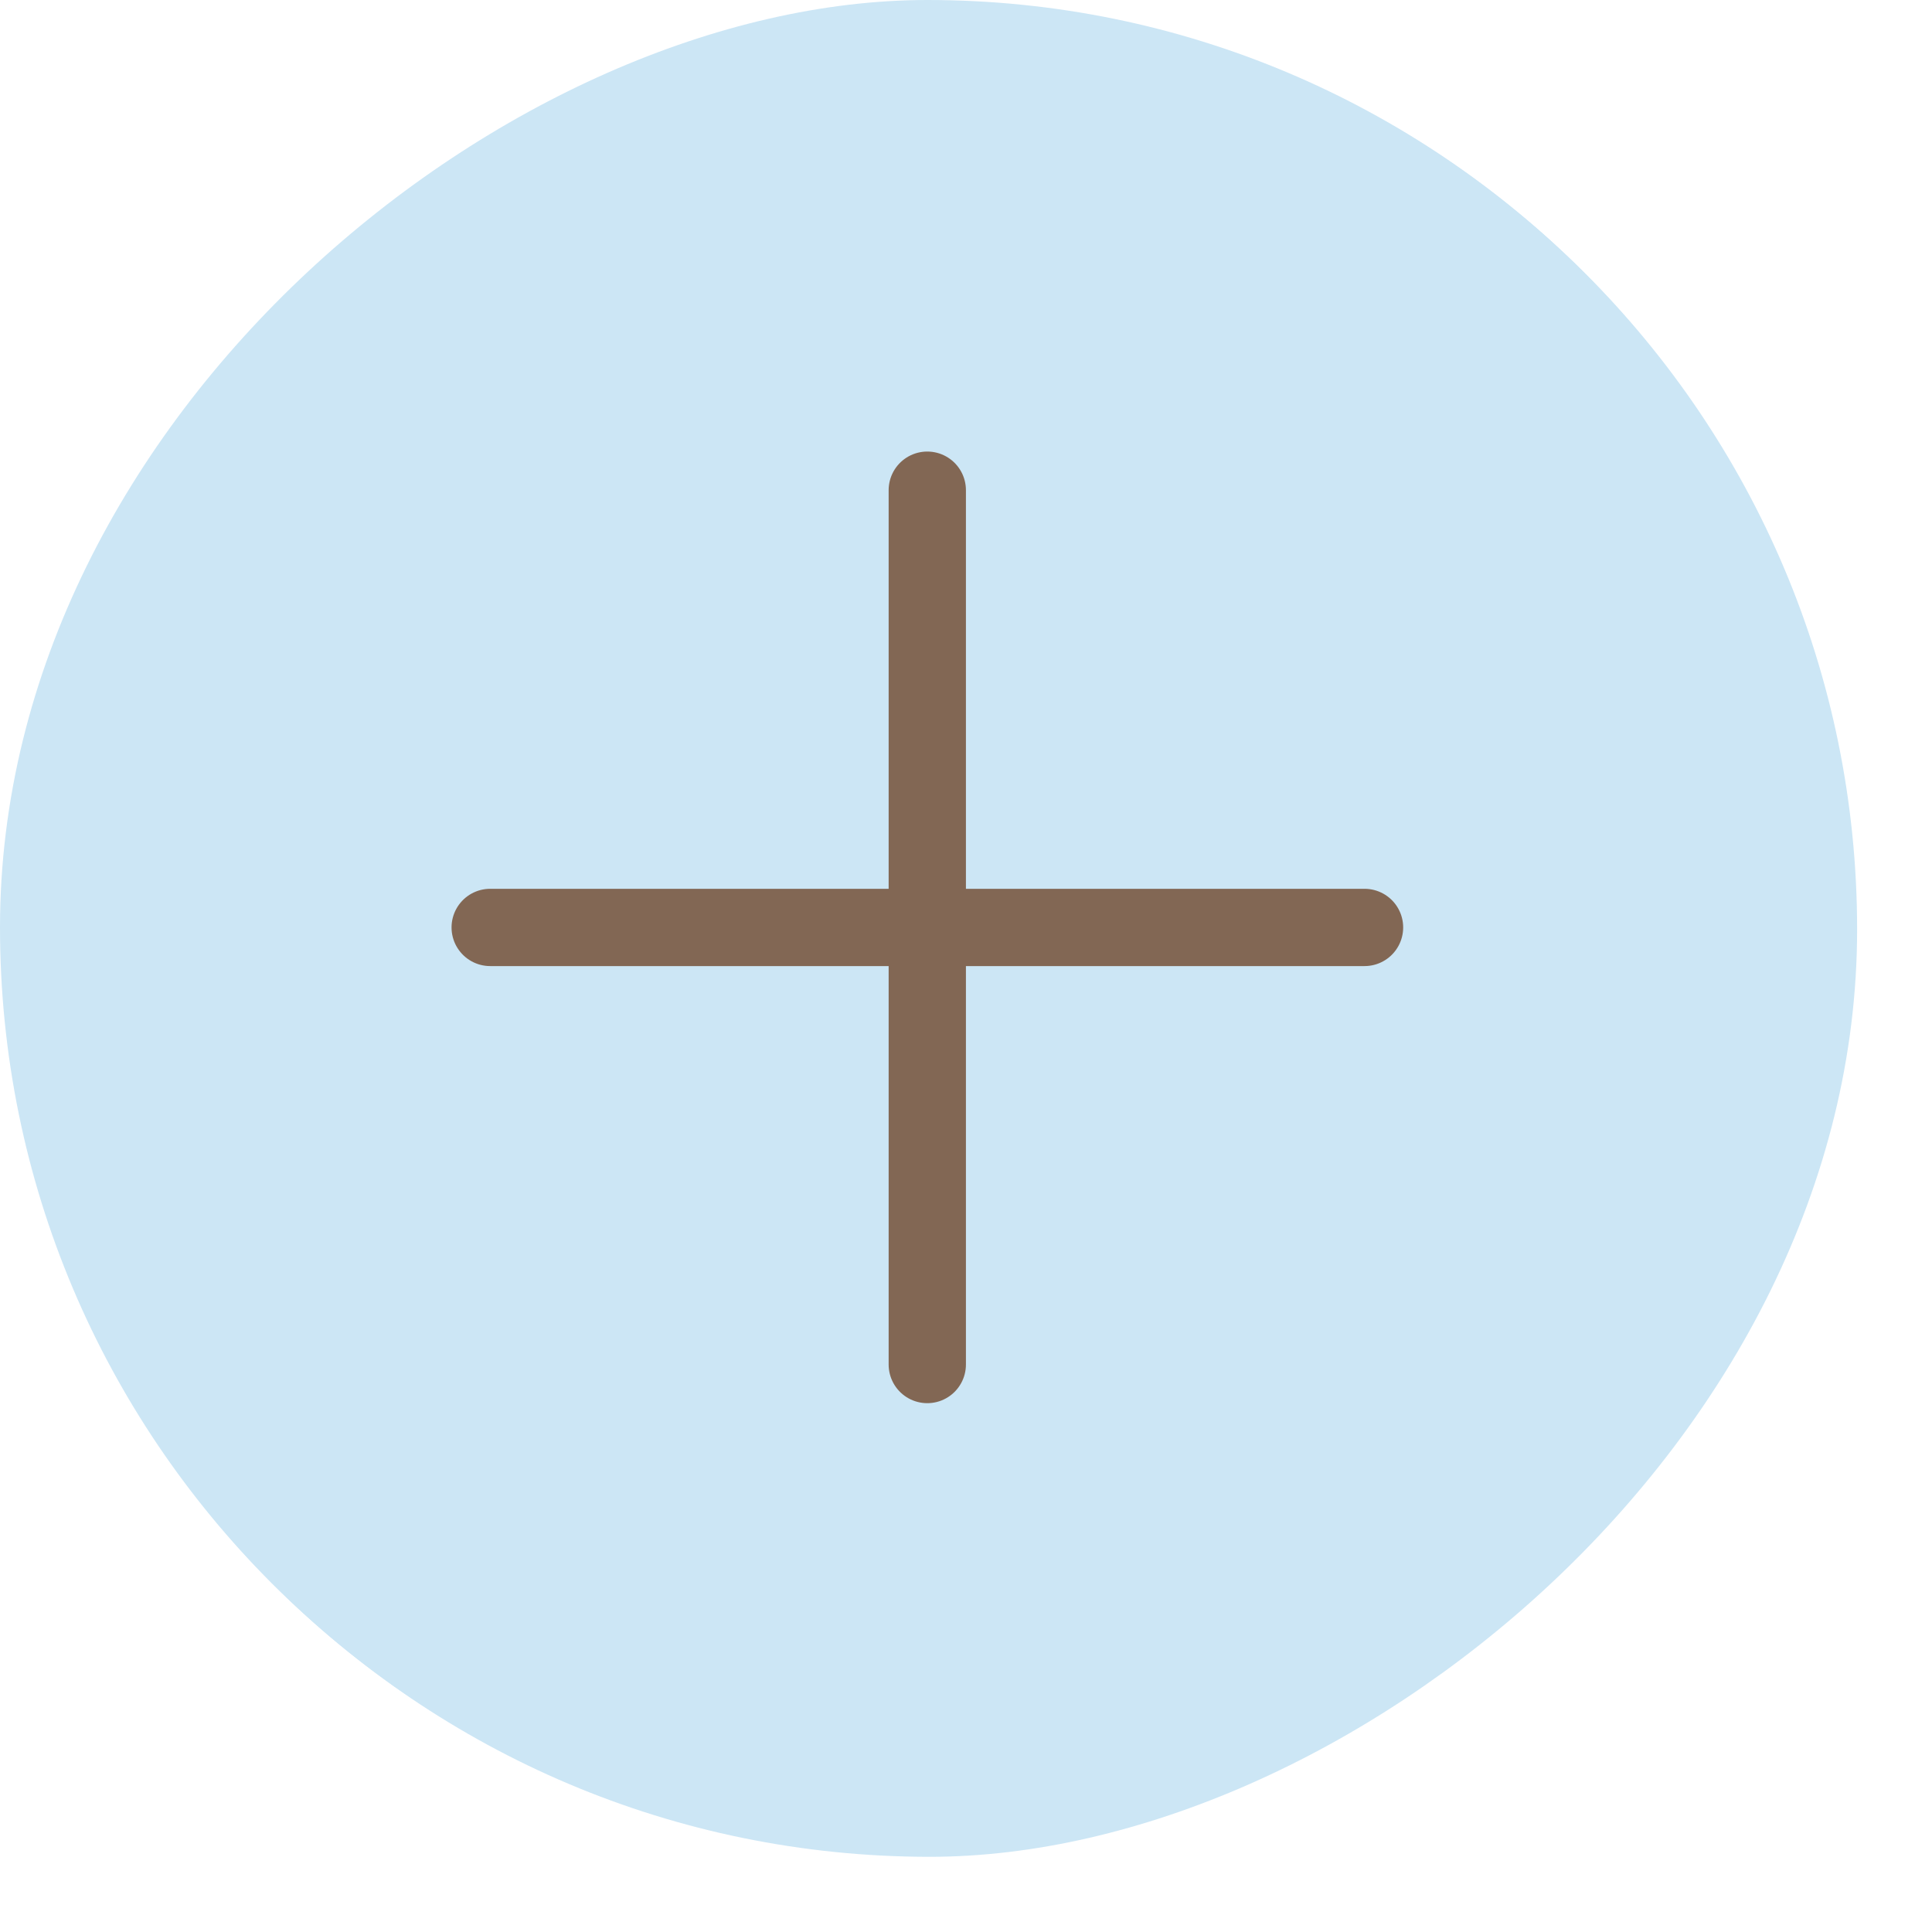 <svg width="25" height="25" viewBox="0 0 25 25" fill="none" xmlns="http://www.w3.org/2000/svg">
<rect x="24" width="24" height="24" rx="12" transform="rotate(90 24 0)" fill="#CCE6F5"/>
<rect x="24.031" y="0.027" width="24" height="24" rx="12" transform="rotate(90 24.031 0.027)" fill="#CCE6F5"/>
<path d="M11.999 17.657L11.999 6.343" stroke="#826754" stroke-linecap="round"/>
<path d="M6.343 12.001L17.657 12.001" stroke="#826754" stroke-linecap="round"/>
</svg>
